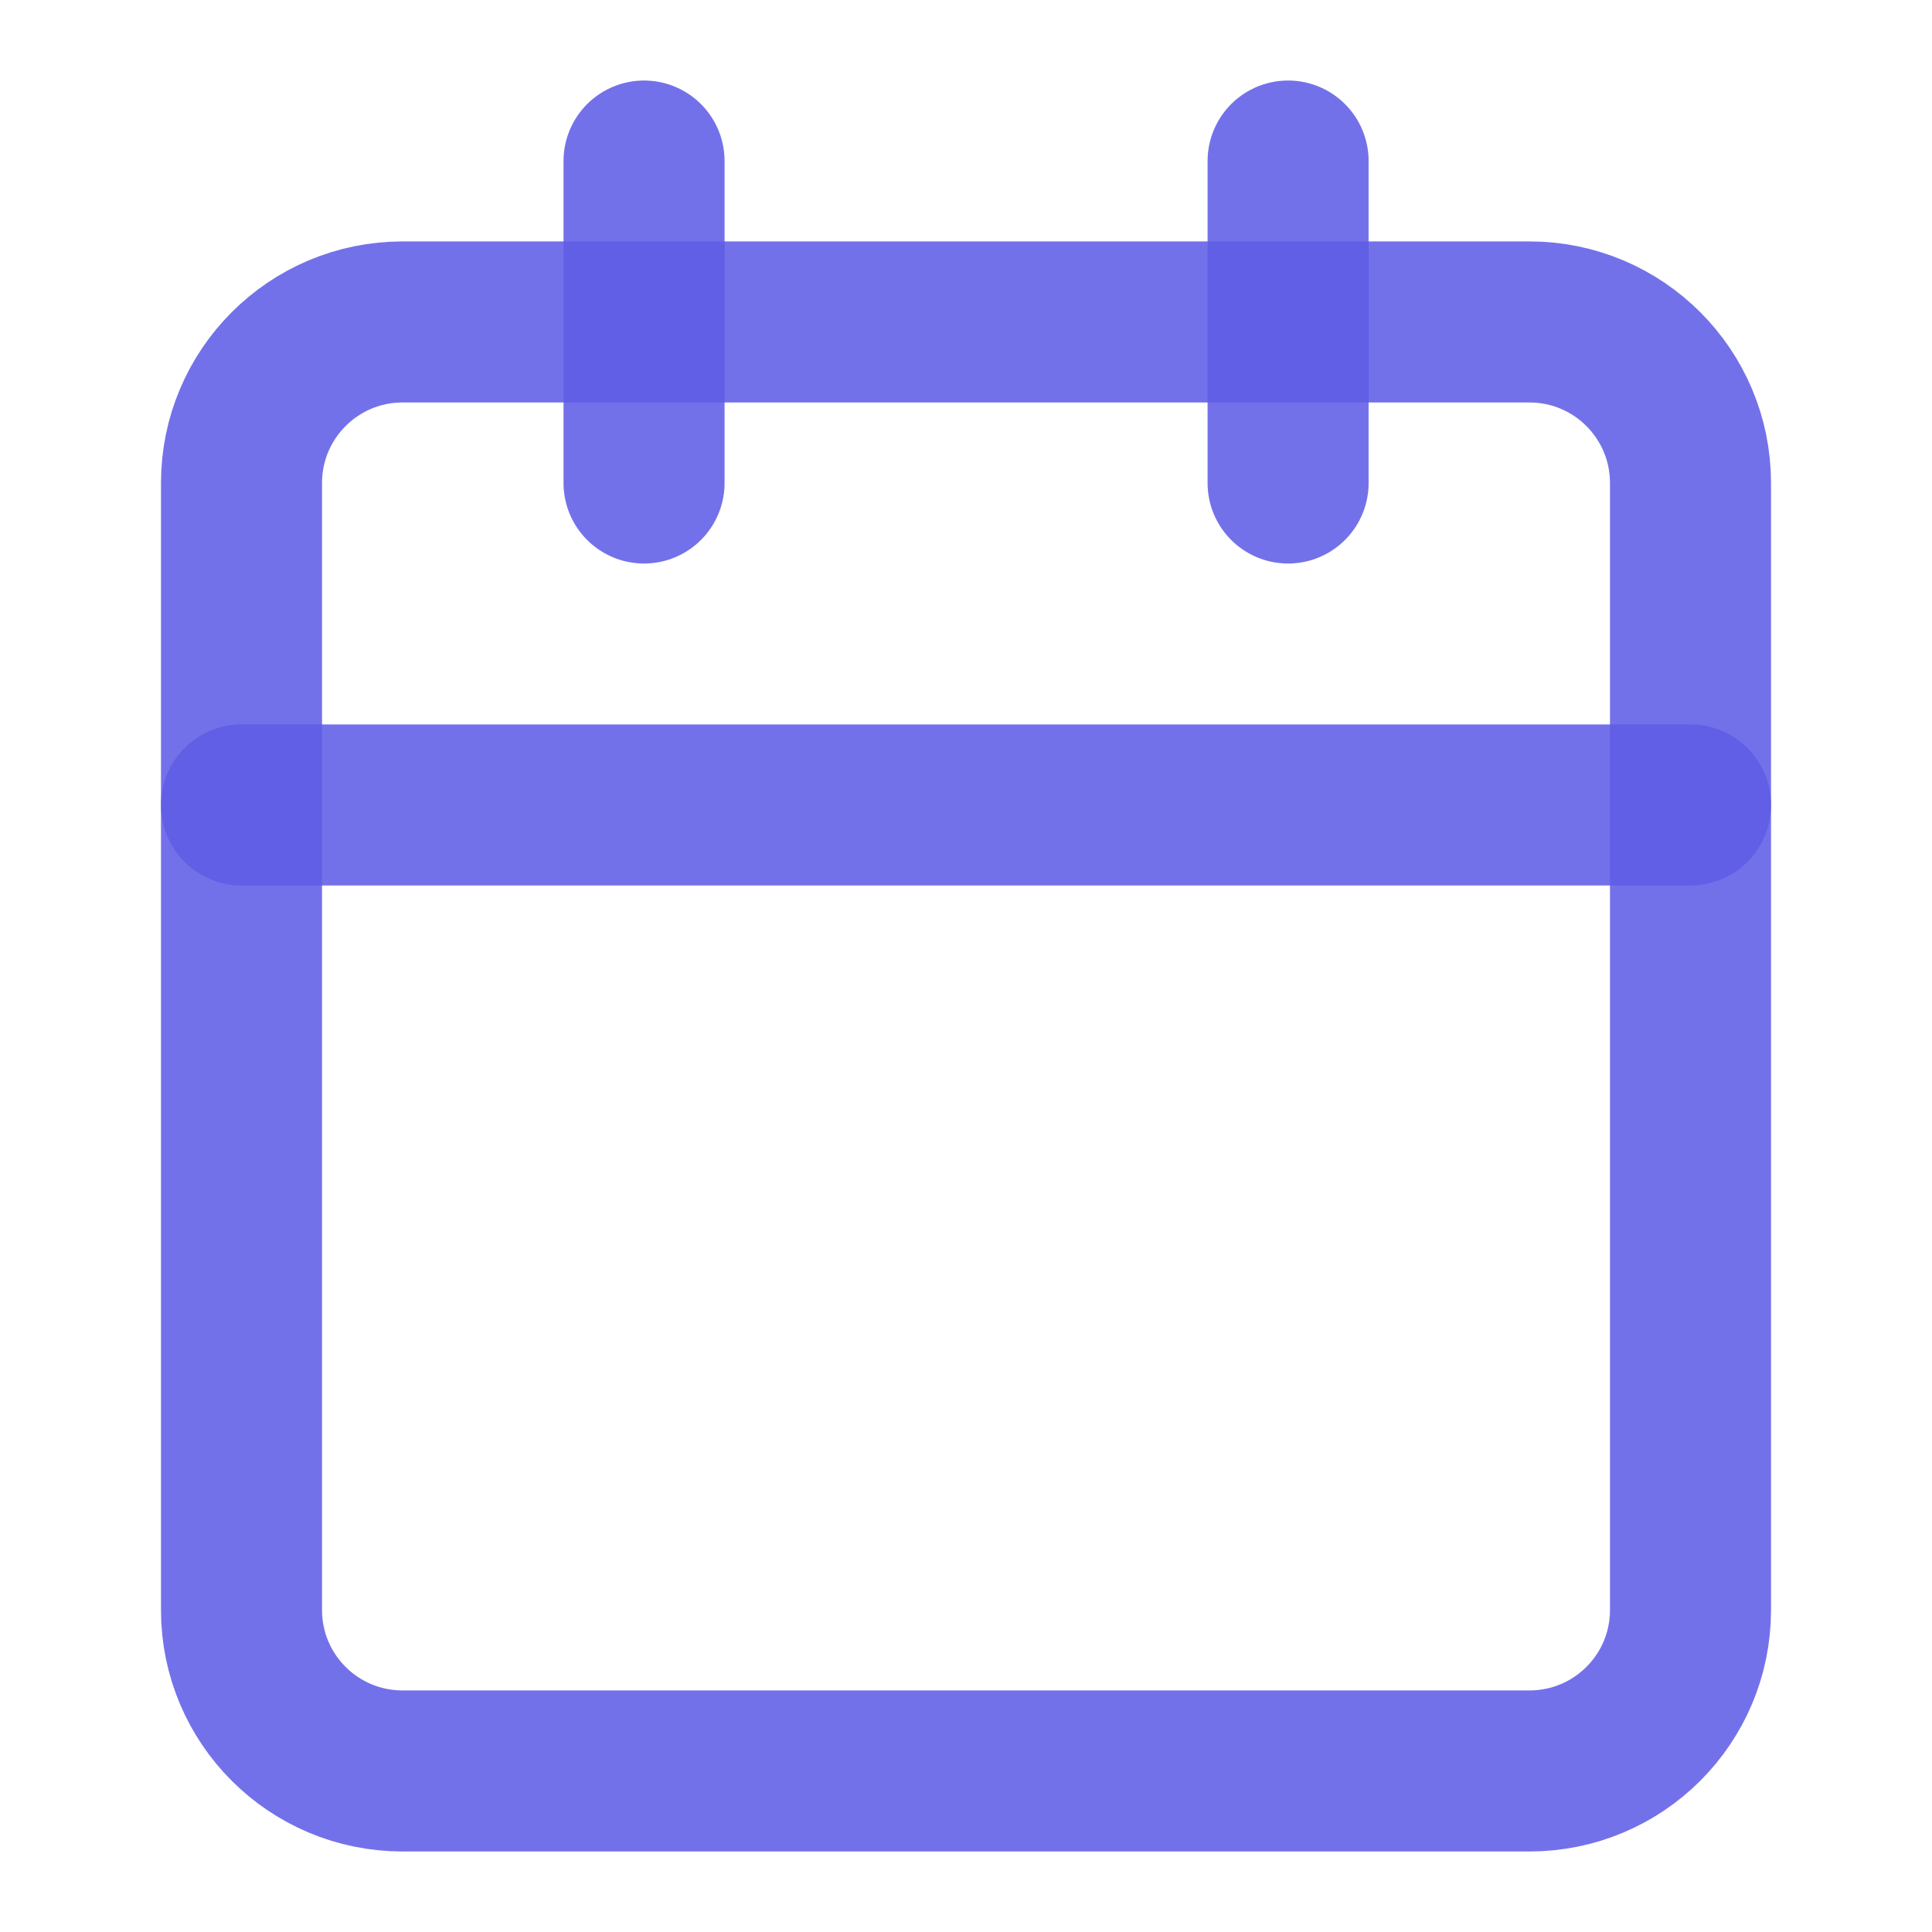<svg width="14" height="14" viewBox="0 0 14 14" fill="none" xmlns="http://www.w3.org/2000/svg">
<path fill-rule="evenodd" clip-rule="evenodd" d="M1.75 3.5C1.75 2.856 2.272 2.333 2.917 2.333H11.083C11.728 2.333 12.25 2.856 12.25 3.5V11.667C12.25 12.311 11.728 12.833 11.083 12.833H2.917C2.272 12.833 1.75 12.311 1.75 11.667V3.5Z" stroke="#5E5CE6" stroke-opacity="0.87" stroke-width="1.167" stroke-linecap="round" stroke-linejoin="round"/>
<path d="M9.334 1.167V3.5" stroke="#5E5CE6" stroke-opacity="0.87" stroke-width="1.167" stroke-linecap="round" stroke-linejoin="round"/>
<path d="M4.667 1.167V3.5" stroke="#5E5CE6" stroke-opacity="0.87" stroke-width="1.167" stroke-linecap="round" stroke-linejoin="round"/>
<path d="M1.75 5.833H12.25" stroke="#5E5CE6" stroke-opacity="0.87" stroke-width="1.167" stroke-linecap="round" stroke-linejoin="round"/>
</svg>
